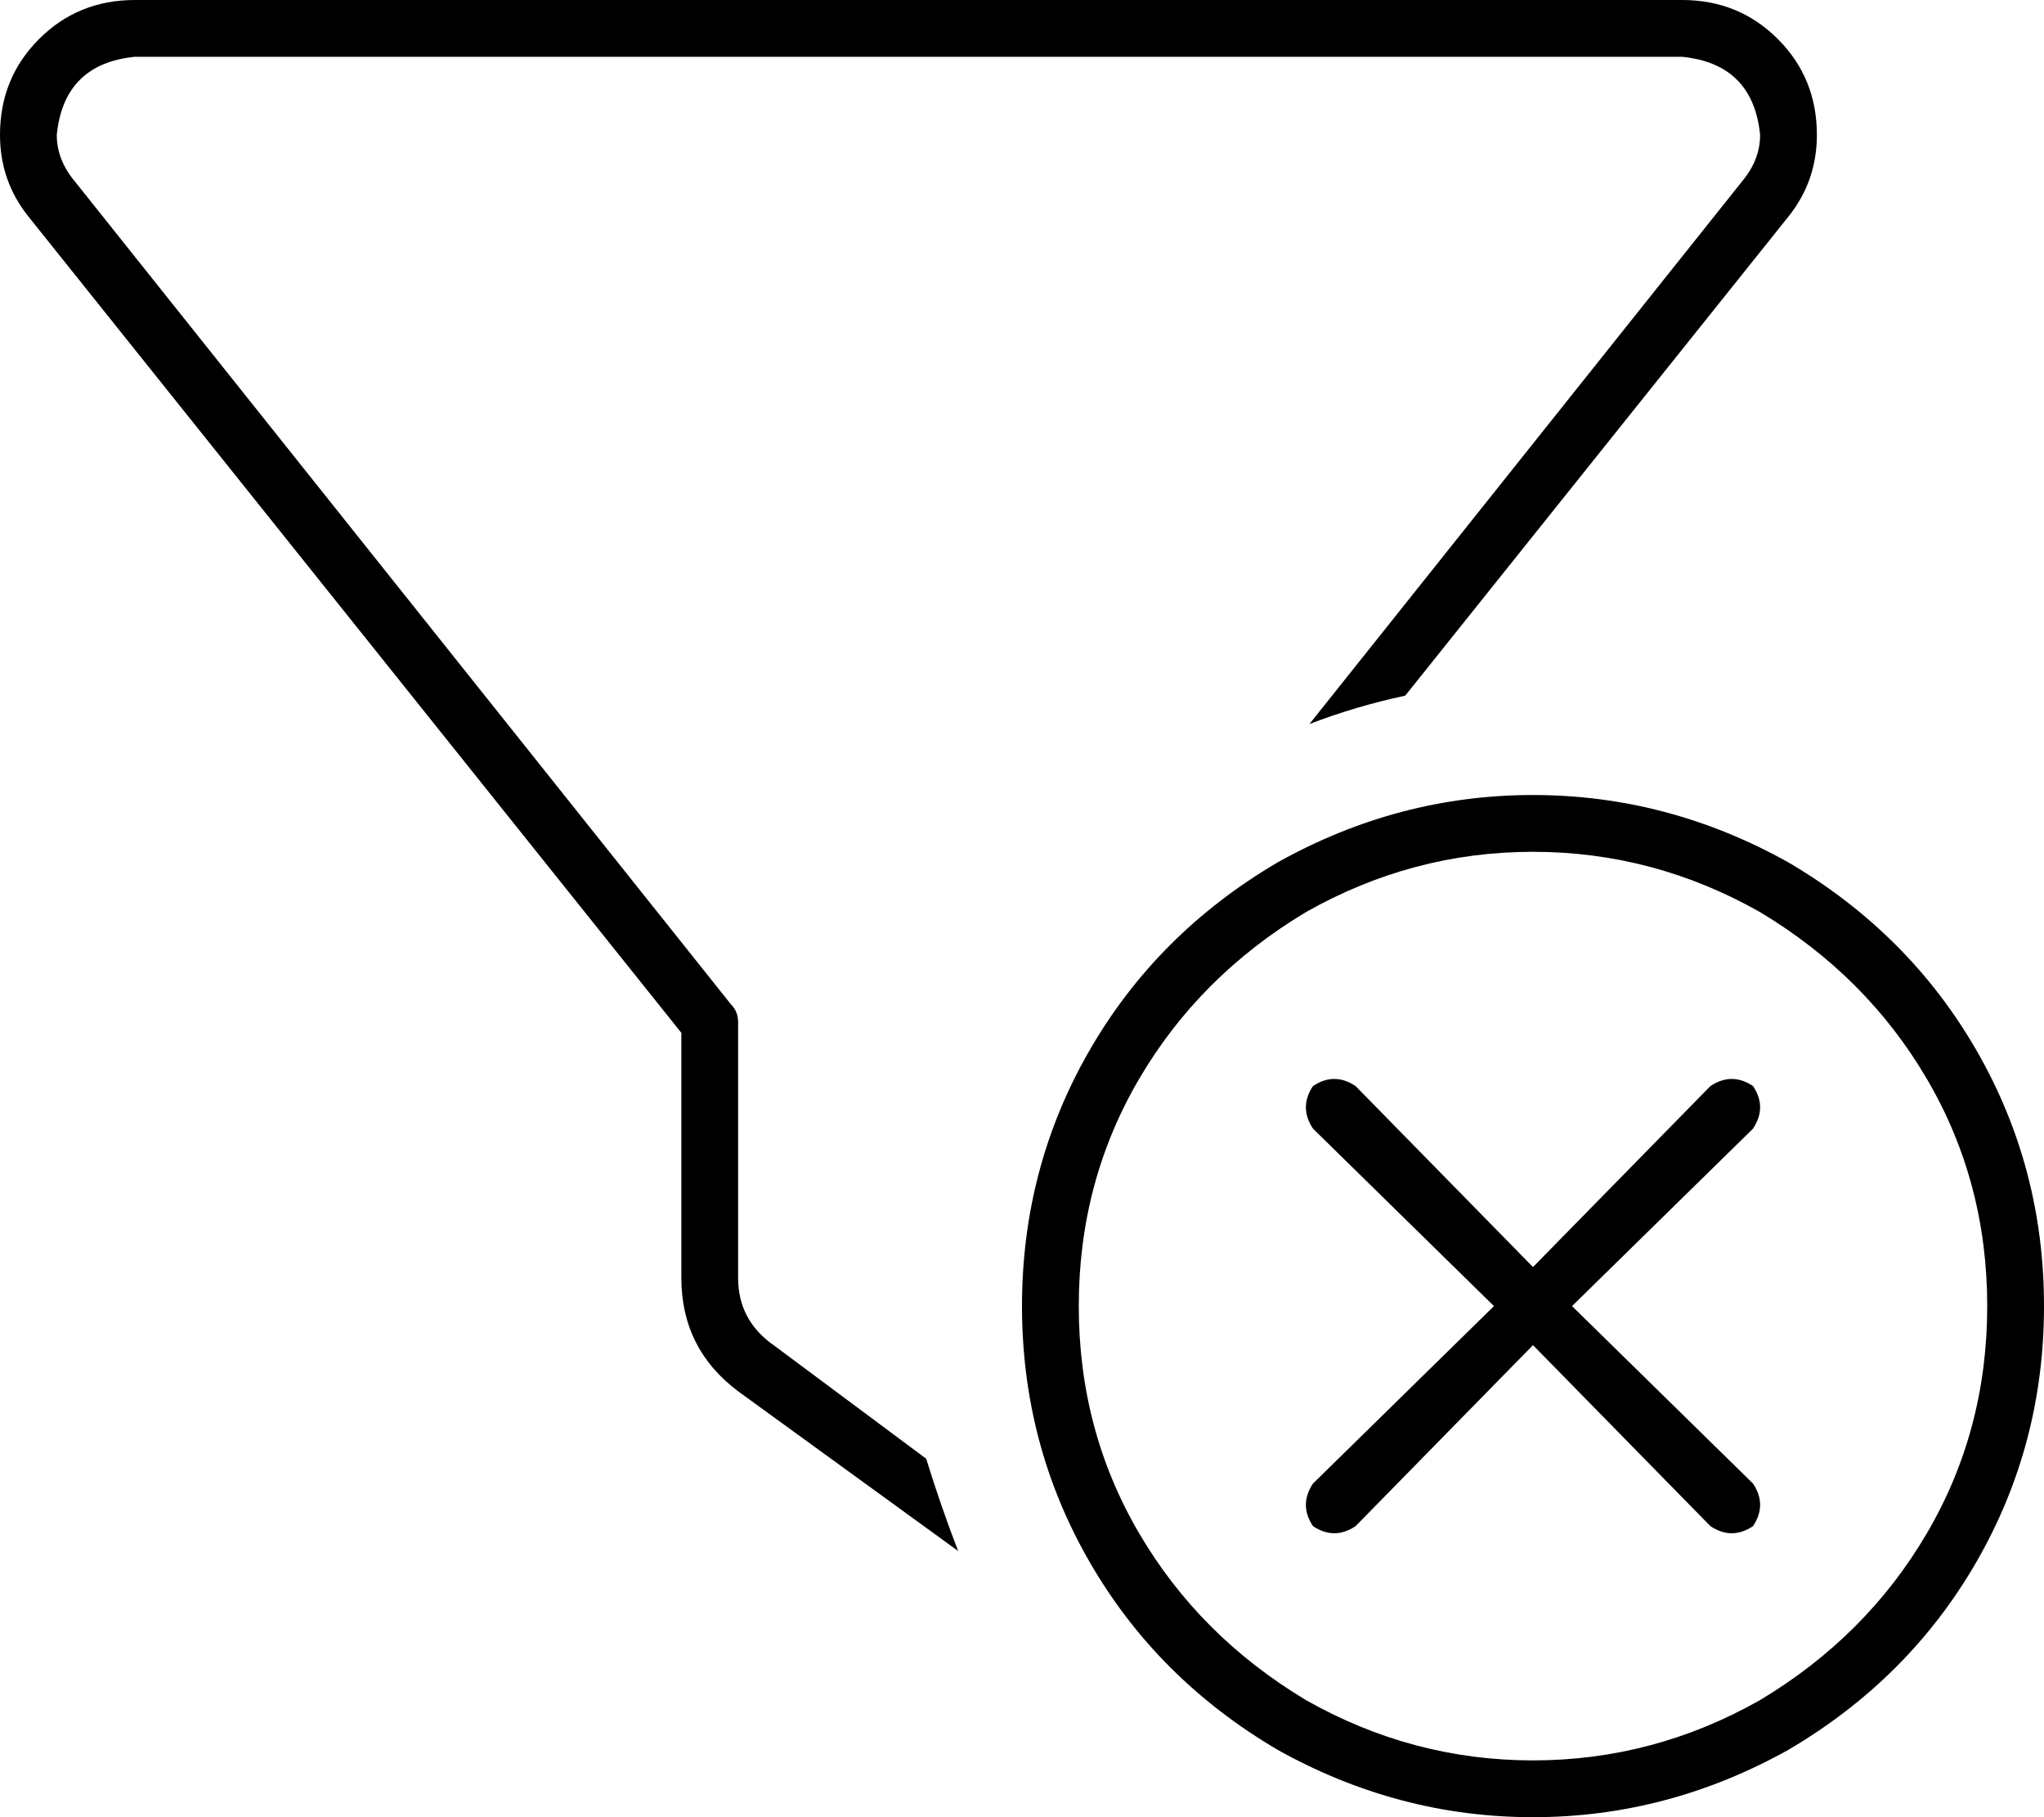 <svg xmlns="http://www.w3.org/2000/svg" viewBox="0 0 576 512">
    <path d="M 0 38 Q 0 22 11 11 L 11 11 Q 22 0 38 0 L 474 0 Q 490 0 501 11 Q 512 22 512 38 Q 512 51 504 61 L 396 196 Q 382 199 369 204 L 491 51 Q 496 45 496 38 Q 494 18 474 16 L 38 16 Q 18 18 16 38 Q 16 45 21 51 L 206 283 Q 208 285 208 288 L 208 360 Q 208 372 218 379 L 261 411 Q 265 424 270 437 L 208 392 Q 192 380 192 360 L 192 291 L 8 61 Q 0 51 0 38 L 0 38 Z M 560 368 Q 560 333 543 304 L 543 304 Q 526 275 496 257 Q 466 240 432 240 Q 398 240 368 257 Q 338 275 321 304 Q 304 333 304 368 Q 304 403 321 432 Q 338 461 368 479 Q 398 496 432 496 Q 466 496 496 479 Q 526 461 543 432 Q 560 403 560 368 L 560 368 Z M 288 368 Q 288 329 307 296 L 307 296 Q 326 263 360 243 Q 394 224 432 224 Q 470 224 504 243 Q 538 263 557 296 Q 576 329 576 368 Q 576 407 557 440 Q 538 473 504 493 Q 470 512 432 512 Q 394 512 360 493 Q 326 473 307 440 Q 288 407 288 368 L 288 368 Z M 494 318 L 443 368 L 494 418 Q 498 424 494 430 Q 488 434 482 430 L 432 379 L 382 430 Q 376 434 370 430 Q 366 424 370 418 L 421 368 L 370 318 Q 366 312 370 306 Q 376 302 382 306 L 432 357 L 482 306 Q 488 302 494 306 Q 498 312 494 318 L 494 318 Z"/>
</svg>
